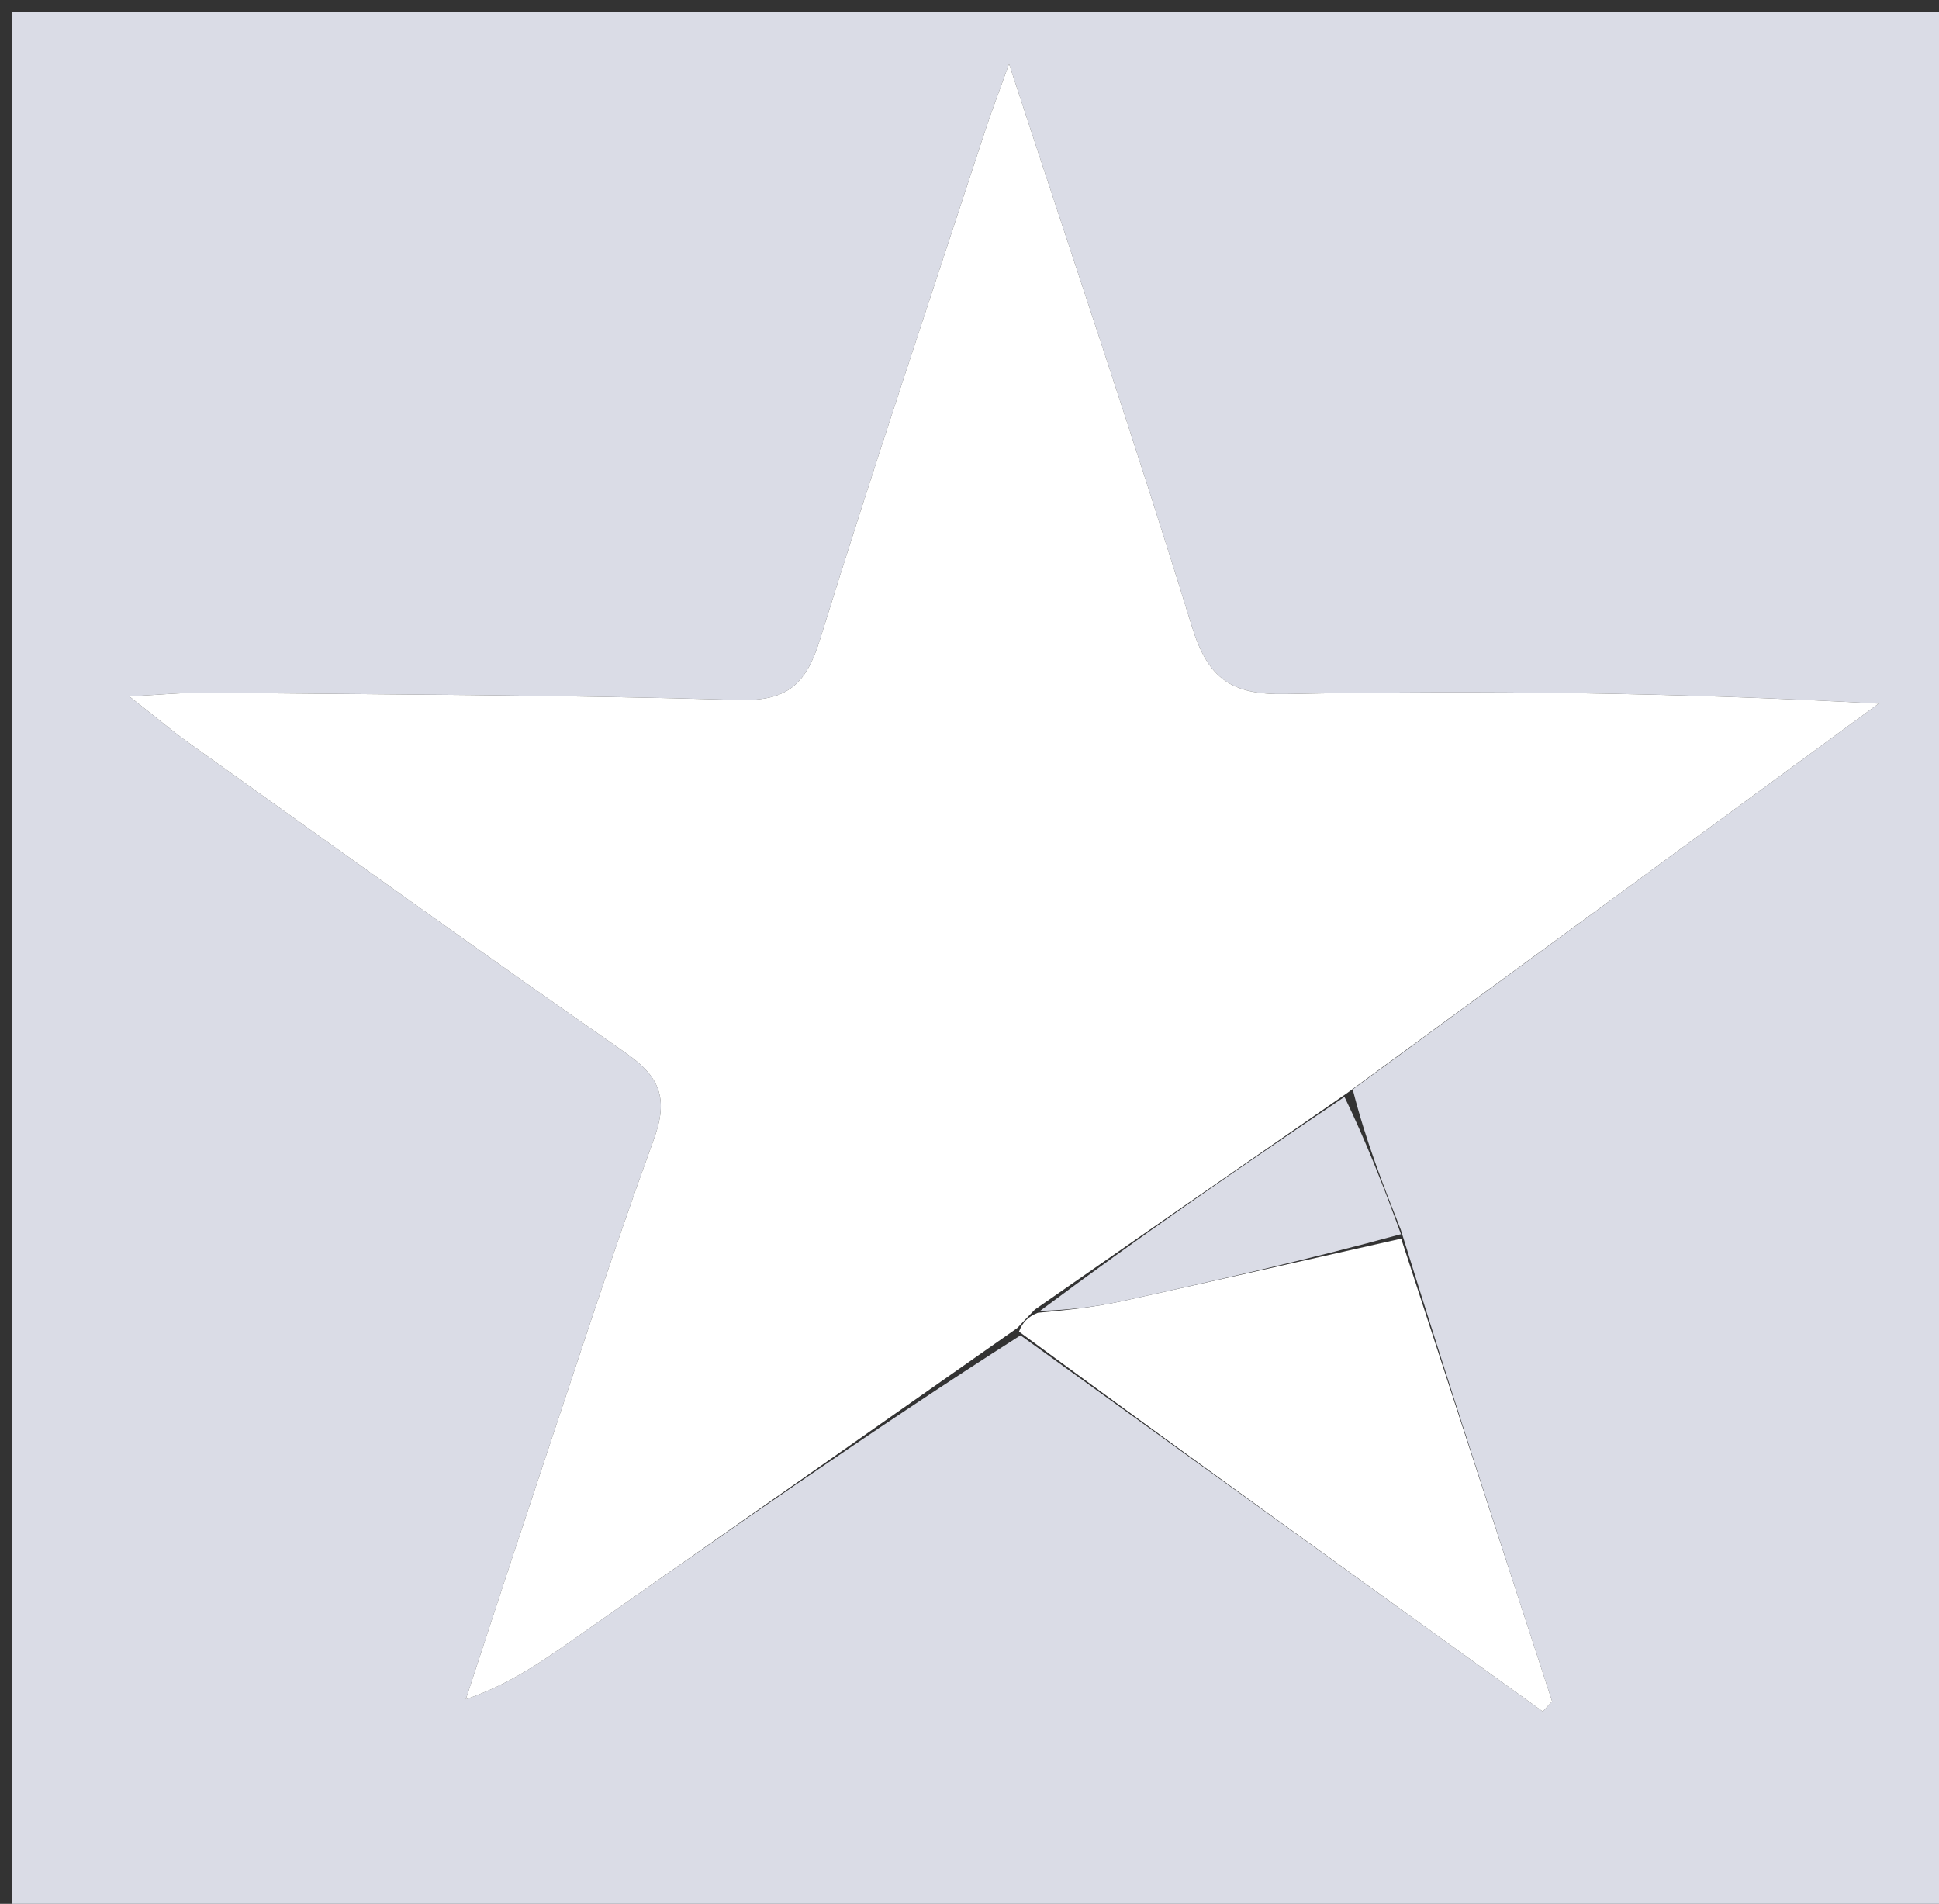 <svg version="1.1" id="Layer_1" xmlns="http://www.w3.org/2000/svg" xmlns:xlink="http://www.w3.org/1999/xlink" x="0px" y="0px"
	 width="100%" viewBox="0 0 166 163" enable-background="new 0 0 166 163" xml:space="preserve">
<rect x="0" y="0" width="166" height="163" fill="#333333" stroke="none"/>
<path fill="#dadce6" opacity="1" stroke="none" 
	d="
M117,164 
	C78,164 39.5,164 1,164 
	C1,109.667 1,55.333 1,1 
	C56.333,1 111.667,1 167,1 
	C167,55.333 167,109.667 167,164 
	C150.5,164 134,164 117,164 
M119.922,105.286 
	C118.423,101.482 116.924,97.677 115.808,93.271 
	C130.817,82.261 145.826,71.25 160.834,60.24 
	C143.621,59.294 126.831,59.097 110.051,59.421 
	C105.373,59.511 103.404,58.069 102.04,53.639 
	C97.207,37.94 91.924,22.38 86.386,5.466 
	C85.413,8.179 84.84,9.667 84.344,11.181 
	C79.591,25.696 74.718,40.174 70.197,54.762 
	C69.023,58.549 67.443,60.046 63.283,59.927 
	C47.975,59.488 32.655,59.461 17.339,59.308 
	C15.678,59.292 14.014,59.468 11.07,59.621 
	C13.554,61.57 14.804,62.634 16.135,63.584 
	C28.591,72.468 41.008,81.408 53.565,90.146 
	C56.488,92.181 57.257,94.031 55.981,97.531 
	C52.228,107.83 48.886,118.28 45.409,128.68 
	C43.538,134.273 41.721,139.883 39.879,145.486 
	C43.56,144.232 46.355,142.281 49.145,140.324 
	C61.8,131.445 74.453,122.564 87.367,114.325 
	C102.271,125.061 117.175,135.797 132.079,146.533 
	C132.345,146.245 132.611,145.956 132.878,145.668 
	C128.571,132.461 124.264,119.254 119.922,105.286 
z"/>
<path fill="#ffffff" opacity="1" stroke="none" 
	d="
M87.108,113.685 
	C74.453,122.564 61.8,131.445 49.145,140.324 
	C46.355,142.281 43.56,144.232 39.879,145.486 
	C41.721,139.883 43.538,134.273 45.409,128.68 
	C48.886,118.28 52.228,107.83 55.981,97.531 
	C57.257,94.031 56.488,92.181 53.565,90.146 
	C41.008,81.408 28.591,72.468 16.135,63.584 
	C14.804,62.634 13.554,61.57 11.07,59.621 
	C14.014,59.468 15.678,59.292 17.339,59.308 
	C32.655,59.461 47.975,59.488 63.283,59.927 
	C67.443,60.046 69.023,58.549 70.197,54.762 
	C74.718,40.174 79.591,25.696 84.344,11.181 
	C84.84,9.667 85.413,8.179 86.386,5.466 
	C91.924,22.38 97.207,37.94 102.04,53.639 
	C103.404,58.069 105.373,59.511 110.051,59.421 
	C126.831,59.097 143.621,59.294 160.834,60.24 
	C145.826,71.25 130.817,82.261 115.294,93.609 
	C106.112,99.954 97.445,105.96 88.594,112.122 
	C87.977,112.747 87.542,113.216 87.108,113.685 
z"/>
<path fill="#ffffff" opacity="1" stroke="none" 
	d="
M87.237,114.005 
	C87.542,113.216 87.977,112.747 88.849,112.395 
	C91.525,112.151 93.785,111.894 95.996,111.411 
	C103.992,109.664 111.971,107.841 119.957,106.047 
	C124.264,119.254 128.571,132.461 132.878,145.668 
	C132.611,145.956 132.345,146.245 132.079,146.533 
	C117.175,135.797 102.271,125.061 87.237,114.005 
z"/>
<path fill="#dadce6" opacity="1" stroke="none" 
	d="
M119.939,105.666 
	C111.971,107.841 103.992,109.664 95.996,111.411 
	C93.785,111.894 91.525,112.151 89.032,112.239 
	C97.445,105.96 106.112,99.954 115.102,93.91 
	C116.924,97.677 118.423,101.482 119.939,105.666 
z"/>
</svg>